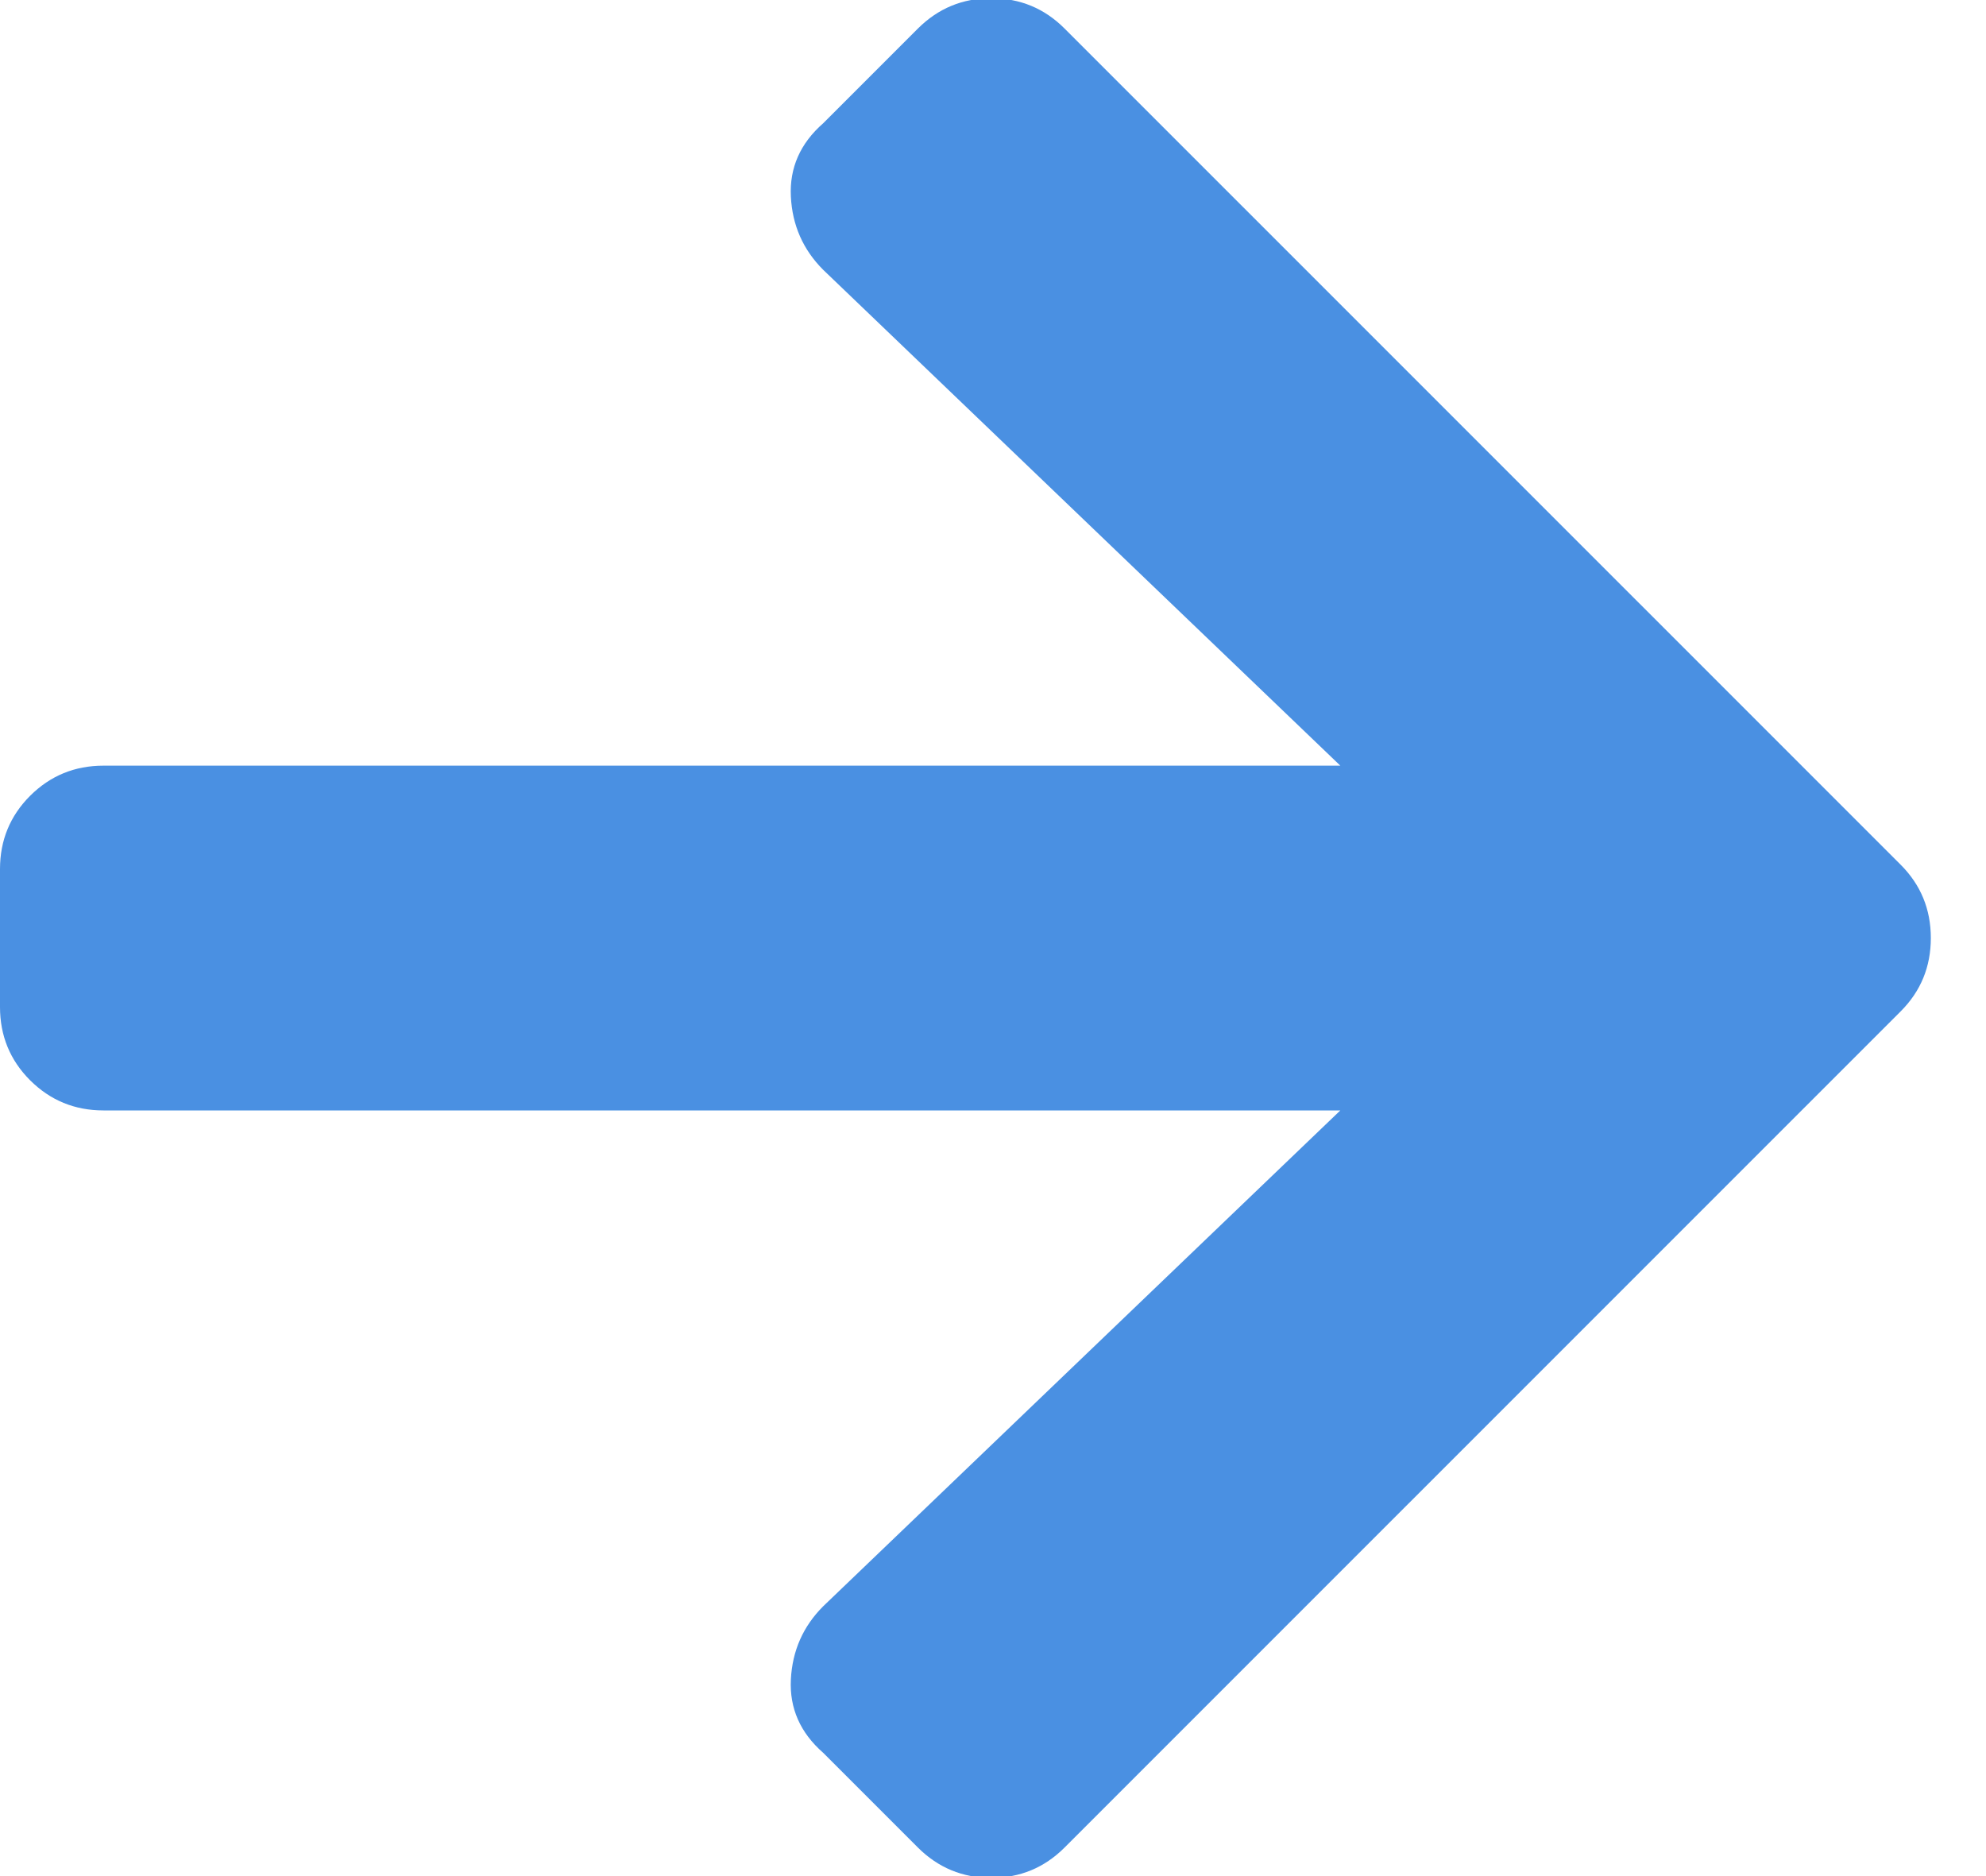 <?xml version="1.0" encoding="UTF-8"?>
<svg width="18px" height="17px" viewBox="0 0 18 17" version="1.1" xmlns="http://www.w3.org/2000/svg" xmlns:xlink="http://www.w3.org/1999/xlink">
    <title>Arrow-right</title>
    <g id="Page-1" stroke="none" stroke-width="1" fill="none" fill-rule="evenodd">
        <g id="Musique" transform="translate(-446, -195)" fill="#4A90E2" fill-rule="nonzero">
            <path d="M454.984,212.016 C455.245,212.016 455.466,211.924 455.648,211.742 L455.648,211.742 L463.227,204.164 C463.409,203.982 463.5,203.76 463.5,203.5 C463.5,203.24 463.409,203.018 463.227,202.836 L463.227,202.836 L455.648,195.258 C455.466,195.076 455.245,194.984 454.984,194.984 C454.724,194.984 454.503,195.076 454.32,195.258 L454.32,195.258 L453.461,196.117 C453.253,196.299 453.155,196.521 453.168,196.781 C453.181,197.042 453.279,197.263 453.461,197.445 L453.461,197.445 L458.148,201.938 L446.938,201.938 C446.677,201.938 446.456,202.029 446.273,202.211 C446.091,202.393 446,202.615 446,202.875 L446,202.875 L446,204.125 C446,204.385 446.091,204.607 446.273,204.789 C446.456,204.971 446.677,205.062 446.938,205.062 L446.938,205.062 L458.148,205.062 L453.461,209.555 C453.279,209.737 453.181,209.958 453.168,210.219 C453.155,210.479 453.253,210.701 453.461,210.883 L453.461,210.883 L454.32,211.742 C454.503,211.924 454.724,212.016 454.984,212.016 Z" id="Arrow-right"></path>
        </g>
    </g>
</svg>